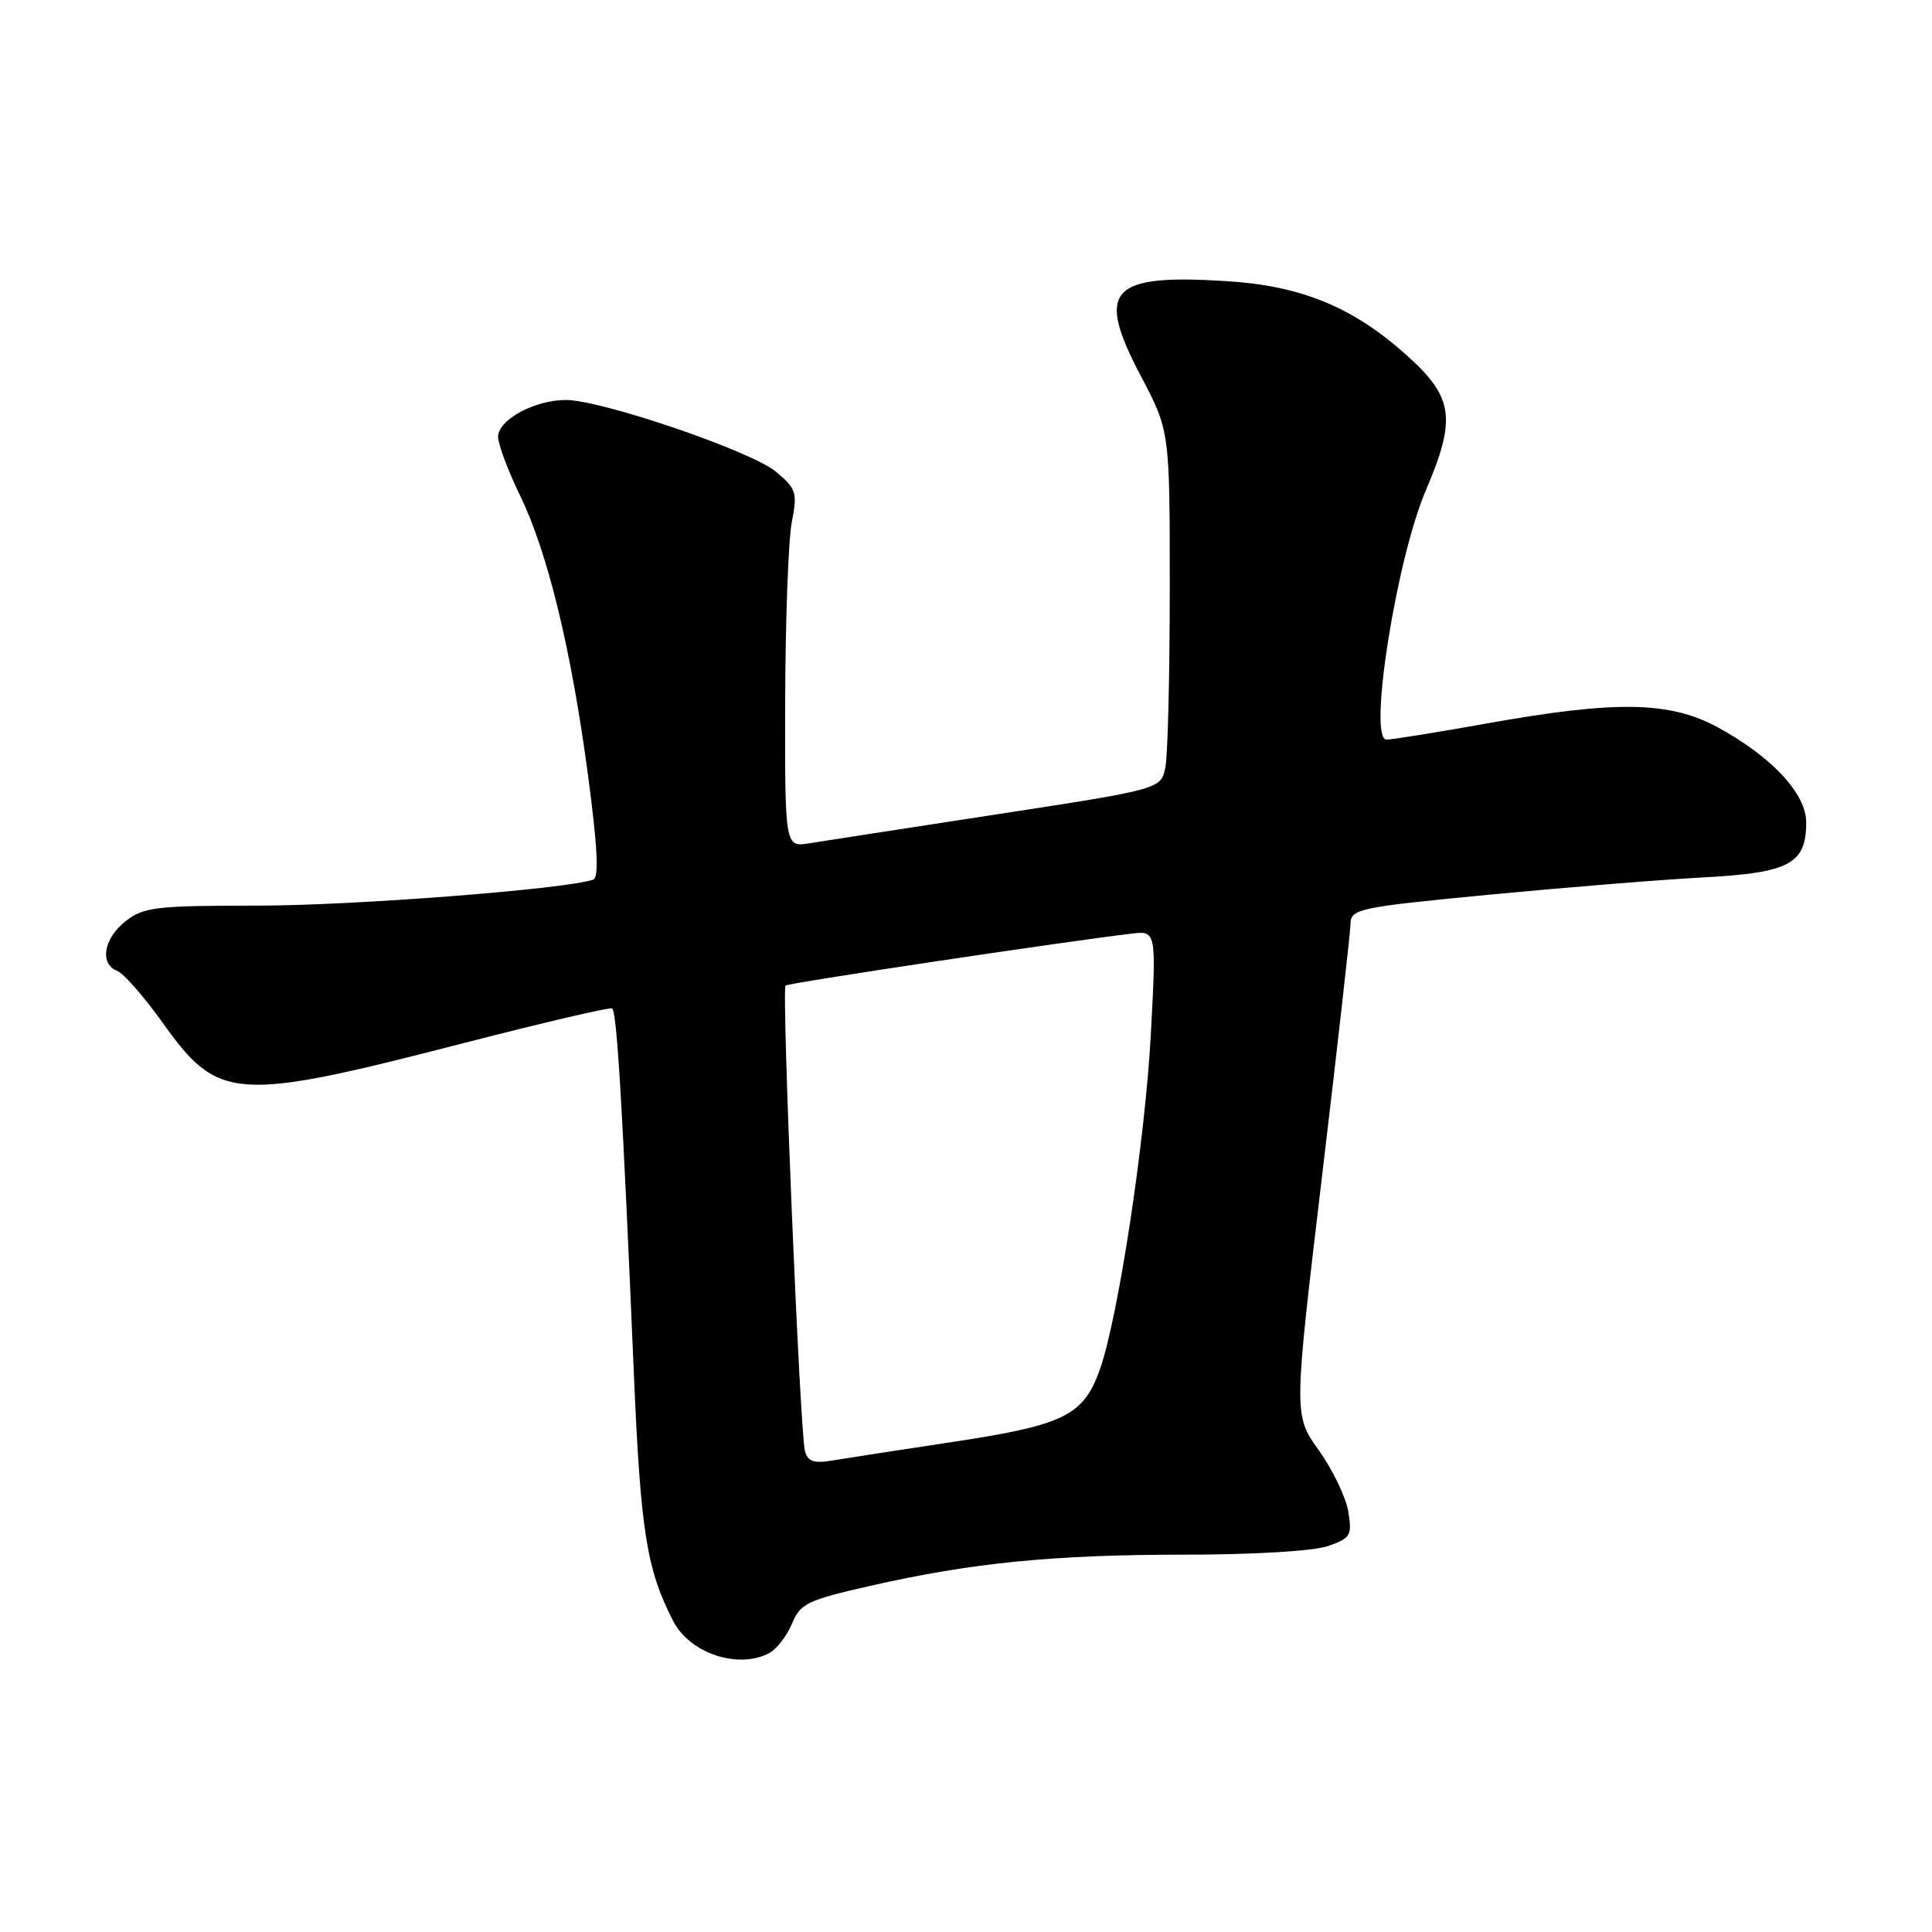 <?xml version="1.0" encoding="UTF-8" standalone="no"?>
<!DOCTYPE svg PUBLIC "-//W3C//DTD SVG 1.1//EN" "http://www.w3.org/Graphics/SVG/1.1/DTD/svg11.dtd" >
<svg xmlns="http://www.w3.org/2000/svg" xmlns:xlink="http://www.w3.org/1999/xlink" version="1.1" viewBox="0 0 256 256">
 <g >
 <path fill="currentColor"
d=" M 101.93 219.04 C 102.92 218.51 104.27 216.76 104.94 215.14 C 106.05 212.47 106.96 212.03 115.33 210.13 C 128.85 207.06 139.59 206.00 157.07 206.00 C 166.16 206.00 174.07 205.52 175.96 204.86 C 178.96 203.82 179.17 203.46 178.66 200.31 C 178.36 198.43 176.60 194.78 174.76 192.19 C 171.41 187.50 171.41 187.50 175.16 156.00 C 177.22 138.68 178.93 123.56 178.95 122.41 C 179.00 120.43 179.99 120.22 197.25 118.56 C 207.29 117.60 220.10 116.56 225.72 116.26 C 237.13 115.65 239.33 114.47 239.33 108.96 C 239.33 105.18 234.80 100.30 227.66 96.40 C 221.26 92.90 214.10 92.79 196.80 95.90 C 190.36 97.05 184.47 98.00 183.71 98.00 C 181.25 98.00 185.02 74.11 188.92 65.00 C 193.03 55.38 192.62 52.61 186.21 46.91 C 179.16 40.64 172.36 37.86 162.51 37.25 C 147.03 36.28 145.14 38.37 151.14 49.77 C 155.00 57.10 155.00 57.10 155.00 77.92 C 155.00 89.38 154.74 100.06 154.42 101.65 C 153.84 104.56 153.84 104.56 132.17 107.89 C 120.25 109.72 109.04 111.45 107.25 111.74 C 104.00 112.26 104.00 112.26 104.04 92.88 C 104.07 82.22 104.46 71.58 104.91 69.23 C 105.68 65.27 105.53 64.78 102.84 62.52 C 99.60 59.79 79.72 53.00 74.97 53.00 C 70.84 53.00 66.00 55.63 66.00 57.87 C 66.00 58.86 67.30 62.34 68.88 65.59 C 72.57 73.18 75.70 86.04 77.93 102.84 C 79.19 112.30 79.38 116.29 78.60 116.56 C 74.96 117.82 46.79 120.00 34.18 120.00 C 20.61 120.00 19.03 120.19 16.63 122.07 C 13.72 124.37 13.16 127.74 15.54 128.65 C 16.38 128.98 19.08 132.06 21.54 135.50 C 28.96 145.90 31.05 146.05 61.50 138.20 C 71.95 135.51 80.77 133.45 81.10 133.62 C 81.74 133.95 82.48 146.41 83.99 182.00 C 84.88 202.93 85.68 207.99 89.22 214.83 C 91.42 219.09 97.85 221.22 101.93 219.04 Z  M 106.66 192.28 C 106.00 189.93 103.55 131.11 104.09 130.59 C 104.44 130.25 140.20 124.88 149.86 123.72 C 153.22 123.31 153.22 123.31 152.50 136.91 C 151.75 151.04 148.17 174.60 145.74 181.46 C 143.57 187.56 141.02 188.82 126.47 191.03 C 119.34 192.10 112.07 193.23 110.33 193.52 C 107.85 193.94 107.04 193.67 106.66 192.28 Z "/>
</g>
</svg>